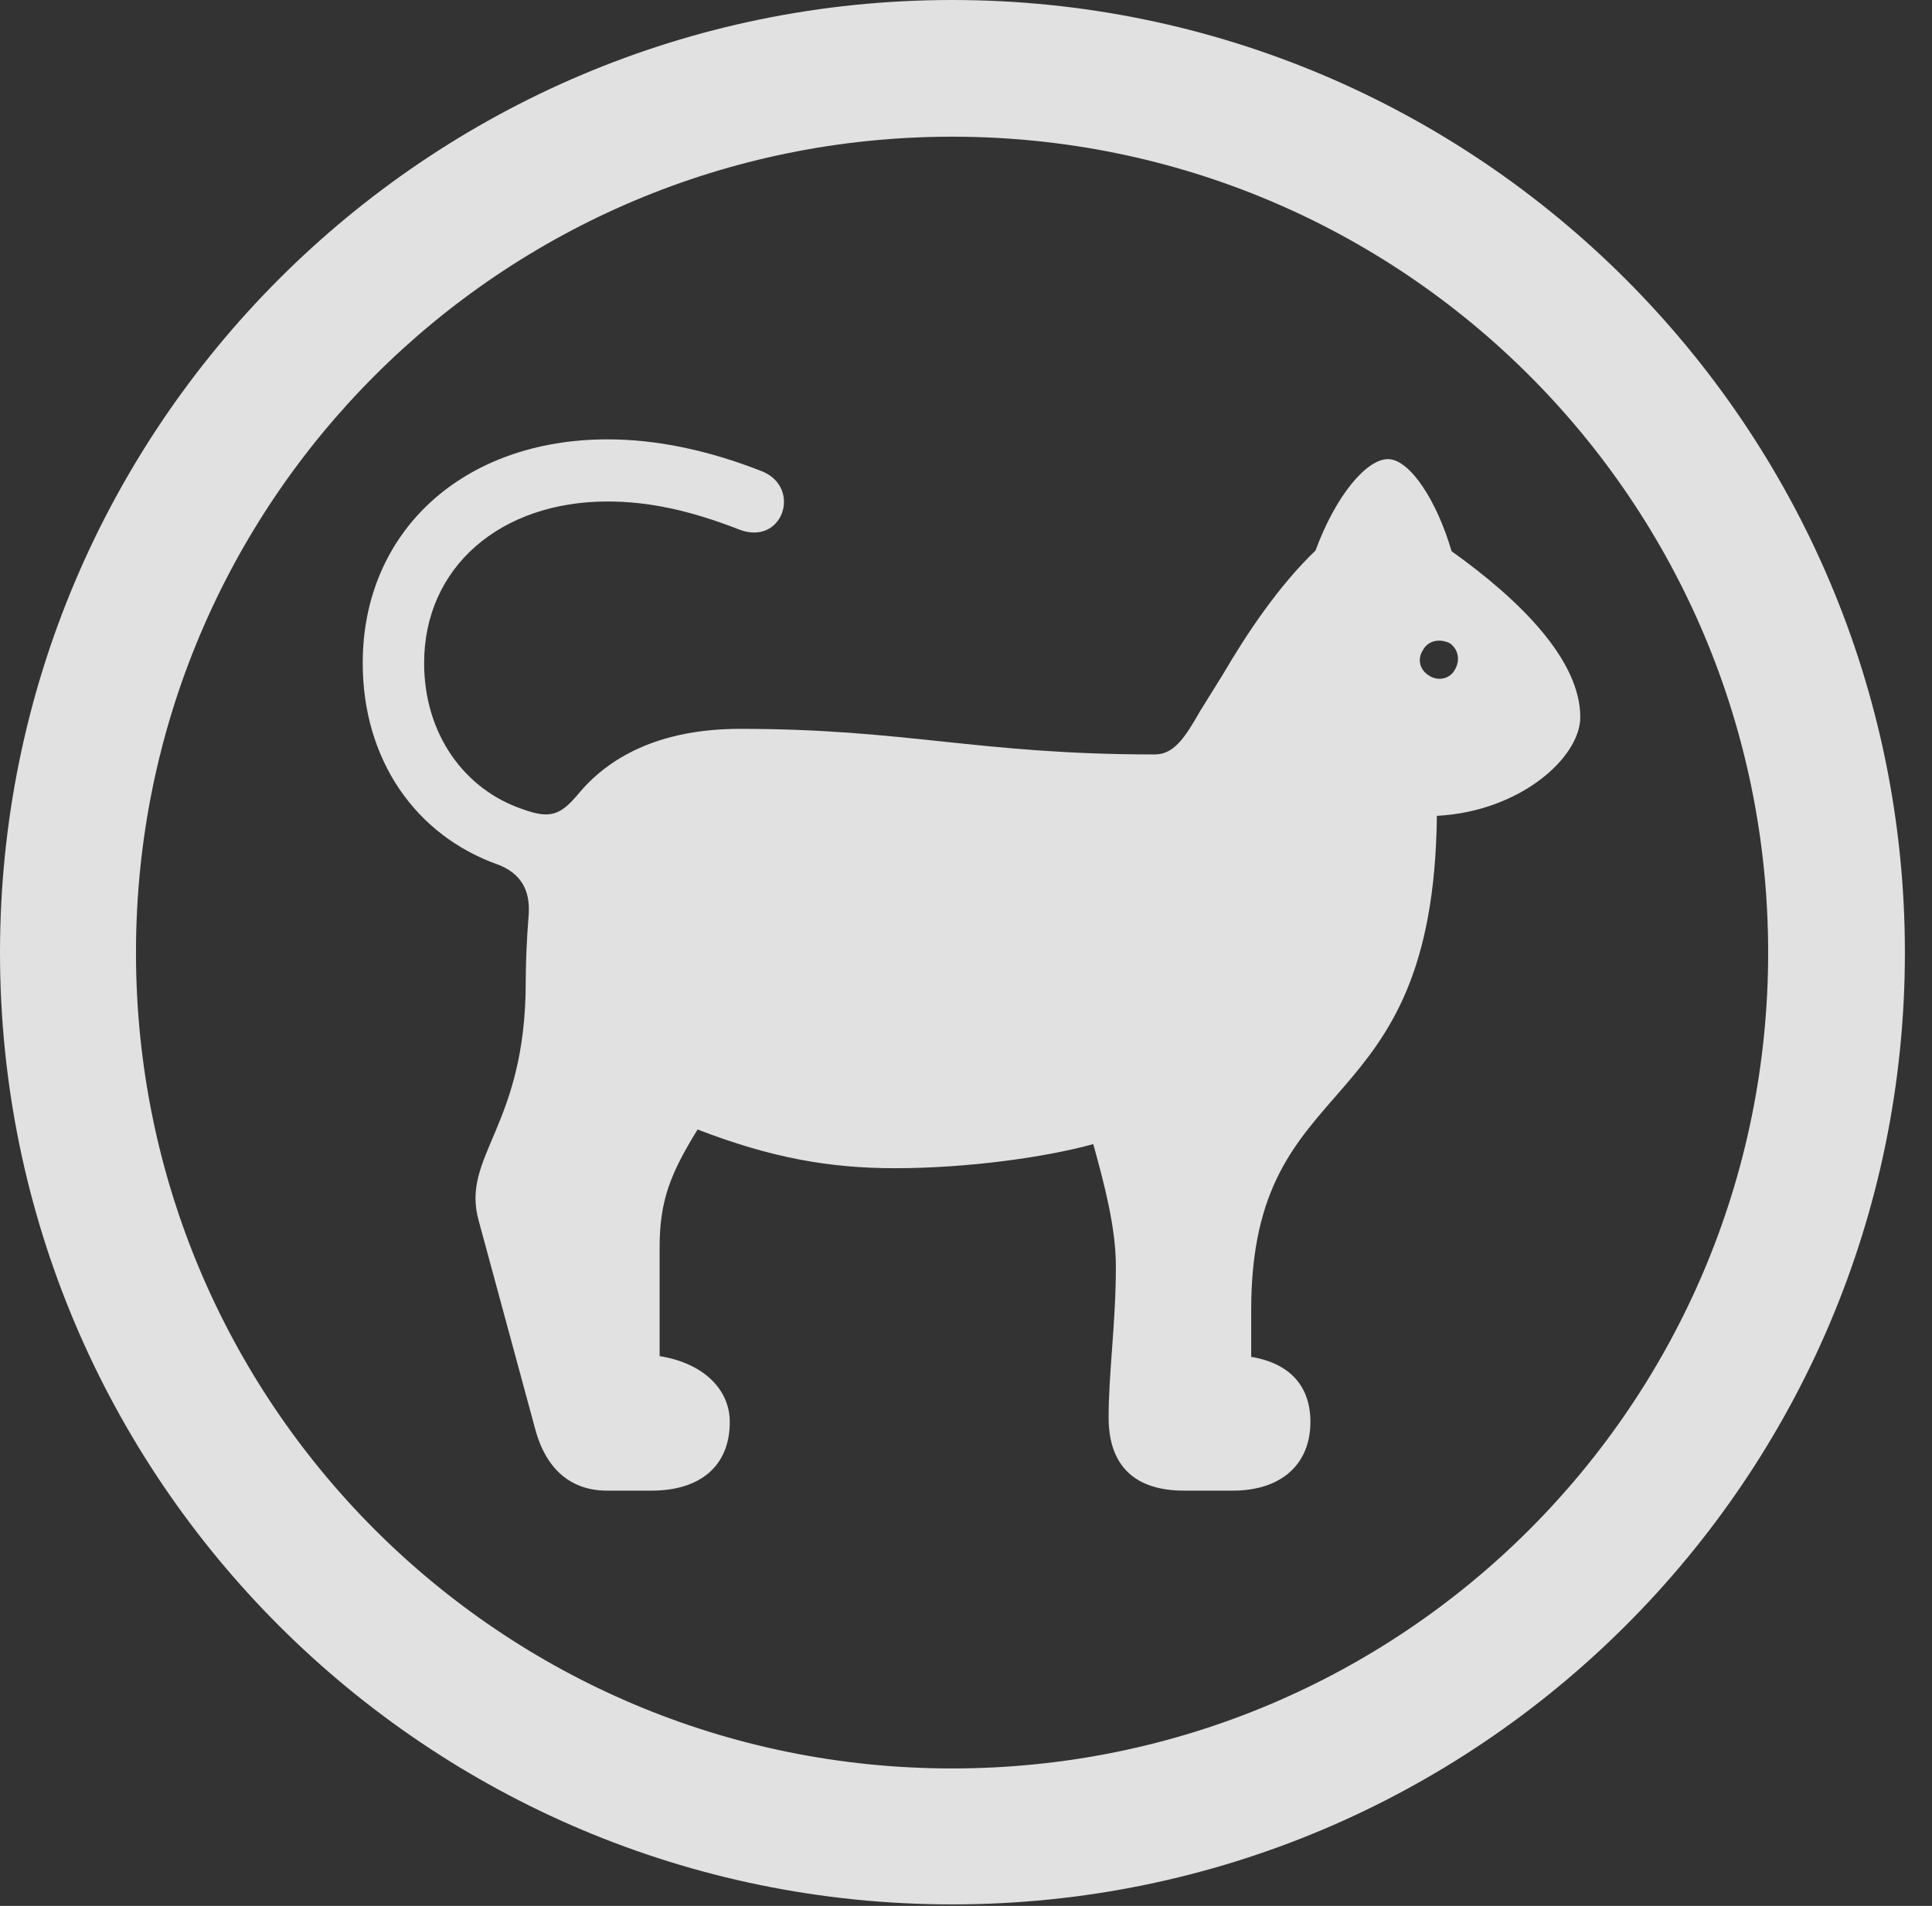 <?xml version="1.0" encoding="UTF-8"?>
<!--Generator: Apple Native CoreSVG 341-->
<!DOCTYPE svg
PUBLIC "-//W3C//DTD SVG 1.1//EN"
       "http://www.w3.org/Graphics/SVG/1.1/DTD/svg11.dtd">
<svg version="1.1" xmlns="http://www.w3.org/2000/svg" xmlns:xlink="http://www.w3.org/1999/xlink" viewBox="0 0 25.801 25.459">
 <rect x="0" y="0" width="25.801" height="25.459" fill="#333333" stroke="none"/>
 <g>
  <rect height="25.459" opacity="0" width="25.801" x="0" y="0"/>
  <path d="M12.715 25.439C19.736 25.439 25.439 19.746 25.439 12.725C25.439 5.703 19.736 0 12.715 0C5.693 0 0 5.703 0 12.725C0 19.746 5.693 25.439 12.715 25.439ZM12.715 23.623C6.689 23.623 1.816 18.75 1.816 12.725C1.816 6.699 6.689 1.826 12.715 1.826C18.74 1.826 23.613 6.699 23.613 12.725C23.613 18.75 18.74 23.623 12.715 23.623Z" fill="white" fill-opacity="0.85"/>
  <path d="M8.105 19.912L8.701 19.912C9.355 19.912 9.746 19.58 9.746 18.994C9.746 18.574 9.414 18.213 8.809 18.115L8.809 16.66C8.809 16.035 8.955 15.674 9.316 15.088C10.303 15.469 11.084 15.605 11.953 15.605C12.92 15.605 13.965 15.459 14.6 15.283C14.746 15.81 14.902 16.396 14.902 16.914C14.902 17.676 14.805 18.33 14.805 18.936C14.805 19.58 15.156 19.912 15.81 19.912L16.465 19.912C17.109 19.912 17.5 19.561 17.5 18.994C17.5 18.525 17.236 18.213 16.709 18.125L16.709 17.5C16.709 14.19 19.141 15.107 19.189 10.898C20.303 10.84 21.104 10.117 21.104 9.58C21.104 8.818 20.303 8.018 19.385 7.363C19.189 6.689 18.828 6.133 18.535 6.133C18.252 6.133 17.842 6.611 17.568 7.354C17.08 7.822 16.66 8.447 16.328 9.014L16.025 9.502C15.82 9.863 15.674 10.078 15.42 10.078C13.066 10.078 12.109 9.736 9.883 9.736C8.789 9.736 8.115 10.127 7.715 10.615C7.49 10.879 7.354 10.947 6.982 10.81C6.201 10.547 5.664 9.805 5.664 8.857C5.664 7.578 6.68 6.699 8.115 6.699C8.662 6.699 9.209 6.816 9.863 7.07C10.449 7.305 10.713 6.523 10.185 6.299C9.443 6.006 8.75 5.869 8.115 5.869C6.182 5.869 4.844 7.1 4.844 8.857C4.844 10.146 5.547 11.162 6.66 11.553C6.953 11.67 7.08 11.885 7.061 12.207C7.031 12.578 7.021 12.9 7.021 13.115C7.021 15.068 6.143 15.44 6.396 16.318L7.148 19.092C7.295 19.639 7.637 19.912 8.105 19.912ZM19.082 9.023C18.955 8.945 18.926 8.799 19.004 8.682C19.072 8.555 19.229 8.525 19.365 8.594C19.482 8.682 19.502 8.828 19.424 8.955C19.355 9.072 19.199 9.102 19.082 9.023Z" fill="white" fill-opacity="0.85"/>
 </g>
</svg>
